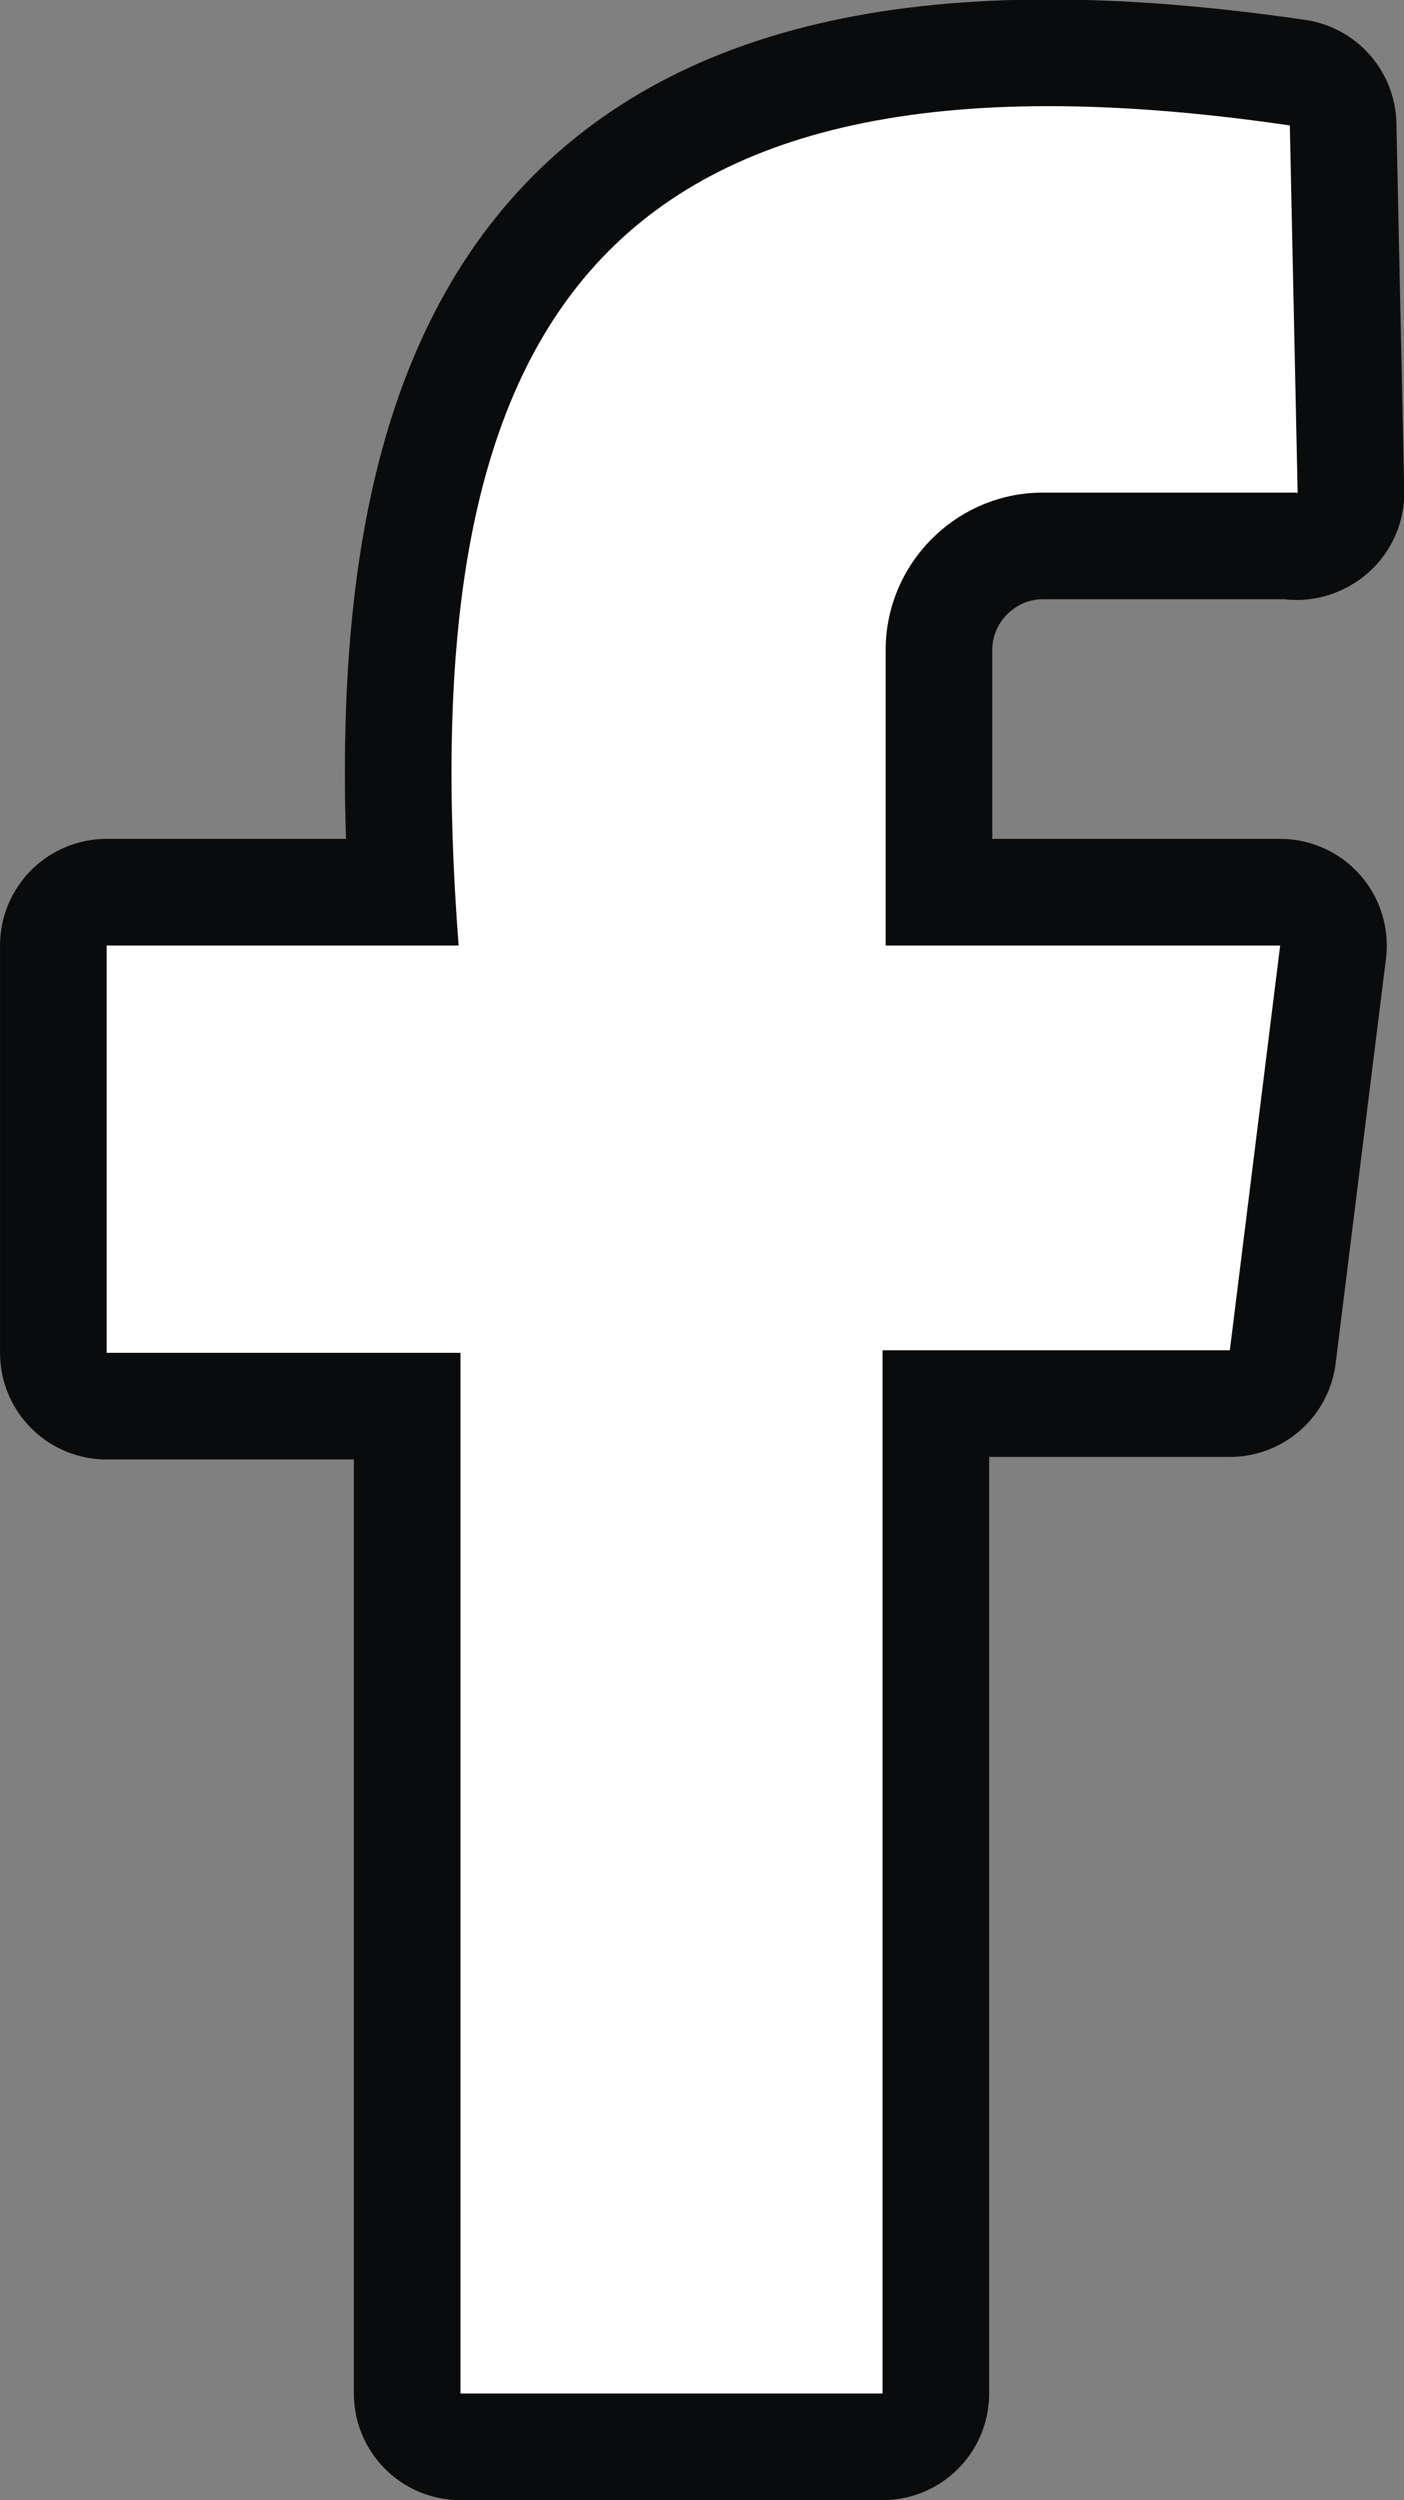 <?xml version="1.0" encoding="UTF-8"?>
<!DOCTYPE svg PUBLIC "-//W3C//DTD SVG 1.1//EN" "http://www.w3.org/Graphics/SVG/1.1/DTD/svg11.dtd">
<!-- Creator: CorelDRAW -->
<svg xmlns="http://www.w3.org/2000/svg" xml:space="preserve" width="9.878mm" height="17.584mm" style="shape-rendering:geometricPrecision; text-rendering:geometricPrecision; image-rendering:optimizeQuality; fill-rule:evenodd; clip-rule:evenodd"
viewBox="0 0 9.876 17.581"
 xmlns:xlink="http://www.w3.org/1999/xlink">
 <rect x="0" y="0" width="9.876" height="17.581" fill="#808080" stroke="none"/>
 <defs>
  <style type="text/css">
   <![CDATA[
    .str0 {stroke:#0A0B0C;stroke-width:1.5;stroke-linejoin:round}
    .fil0 {fill:none}
    .fil1 {fill:white}
   ]]>
  </style>
 </defs>
 <g id="Layer_x0020_1">
  <g>
   <path class="fil0 str0" d="M9.128 3.465l-0.055 -2.583c-5.001,-0.73 -6.171,1.531 -5.847,5.767l-2.476 -0 0 2.864 2.489 0 0 7.318 2.969 0 0 -7.336 2.443 0 0.354 -2.846 -2.77 0 -0.005 0 0 -2.079c0,-0.608 0.498,-1.106 1.105,-1.106l1.786 0 0 0.005 0.005 -0.005z"/>
   <path id="1" class="fil1" d="M9.128 3.465l-0.055 -2.583c-5.001,-0.73 -6.171,1.531 -5.847,5.767l-2.476 -0 0 2.864 2.489 0 0 7.318 2.969 0 0 -7.336 2.443 0 0.354 -2.846 -2.77 0 -0.005 0 0 -2.079c0,-0.608 0.498,-1.106 1.105,-1.106l1.786 0 0 0.005 0.005 -0.005z"/>
  </g>
 </g>
</svg>
